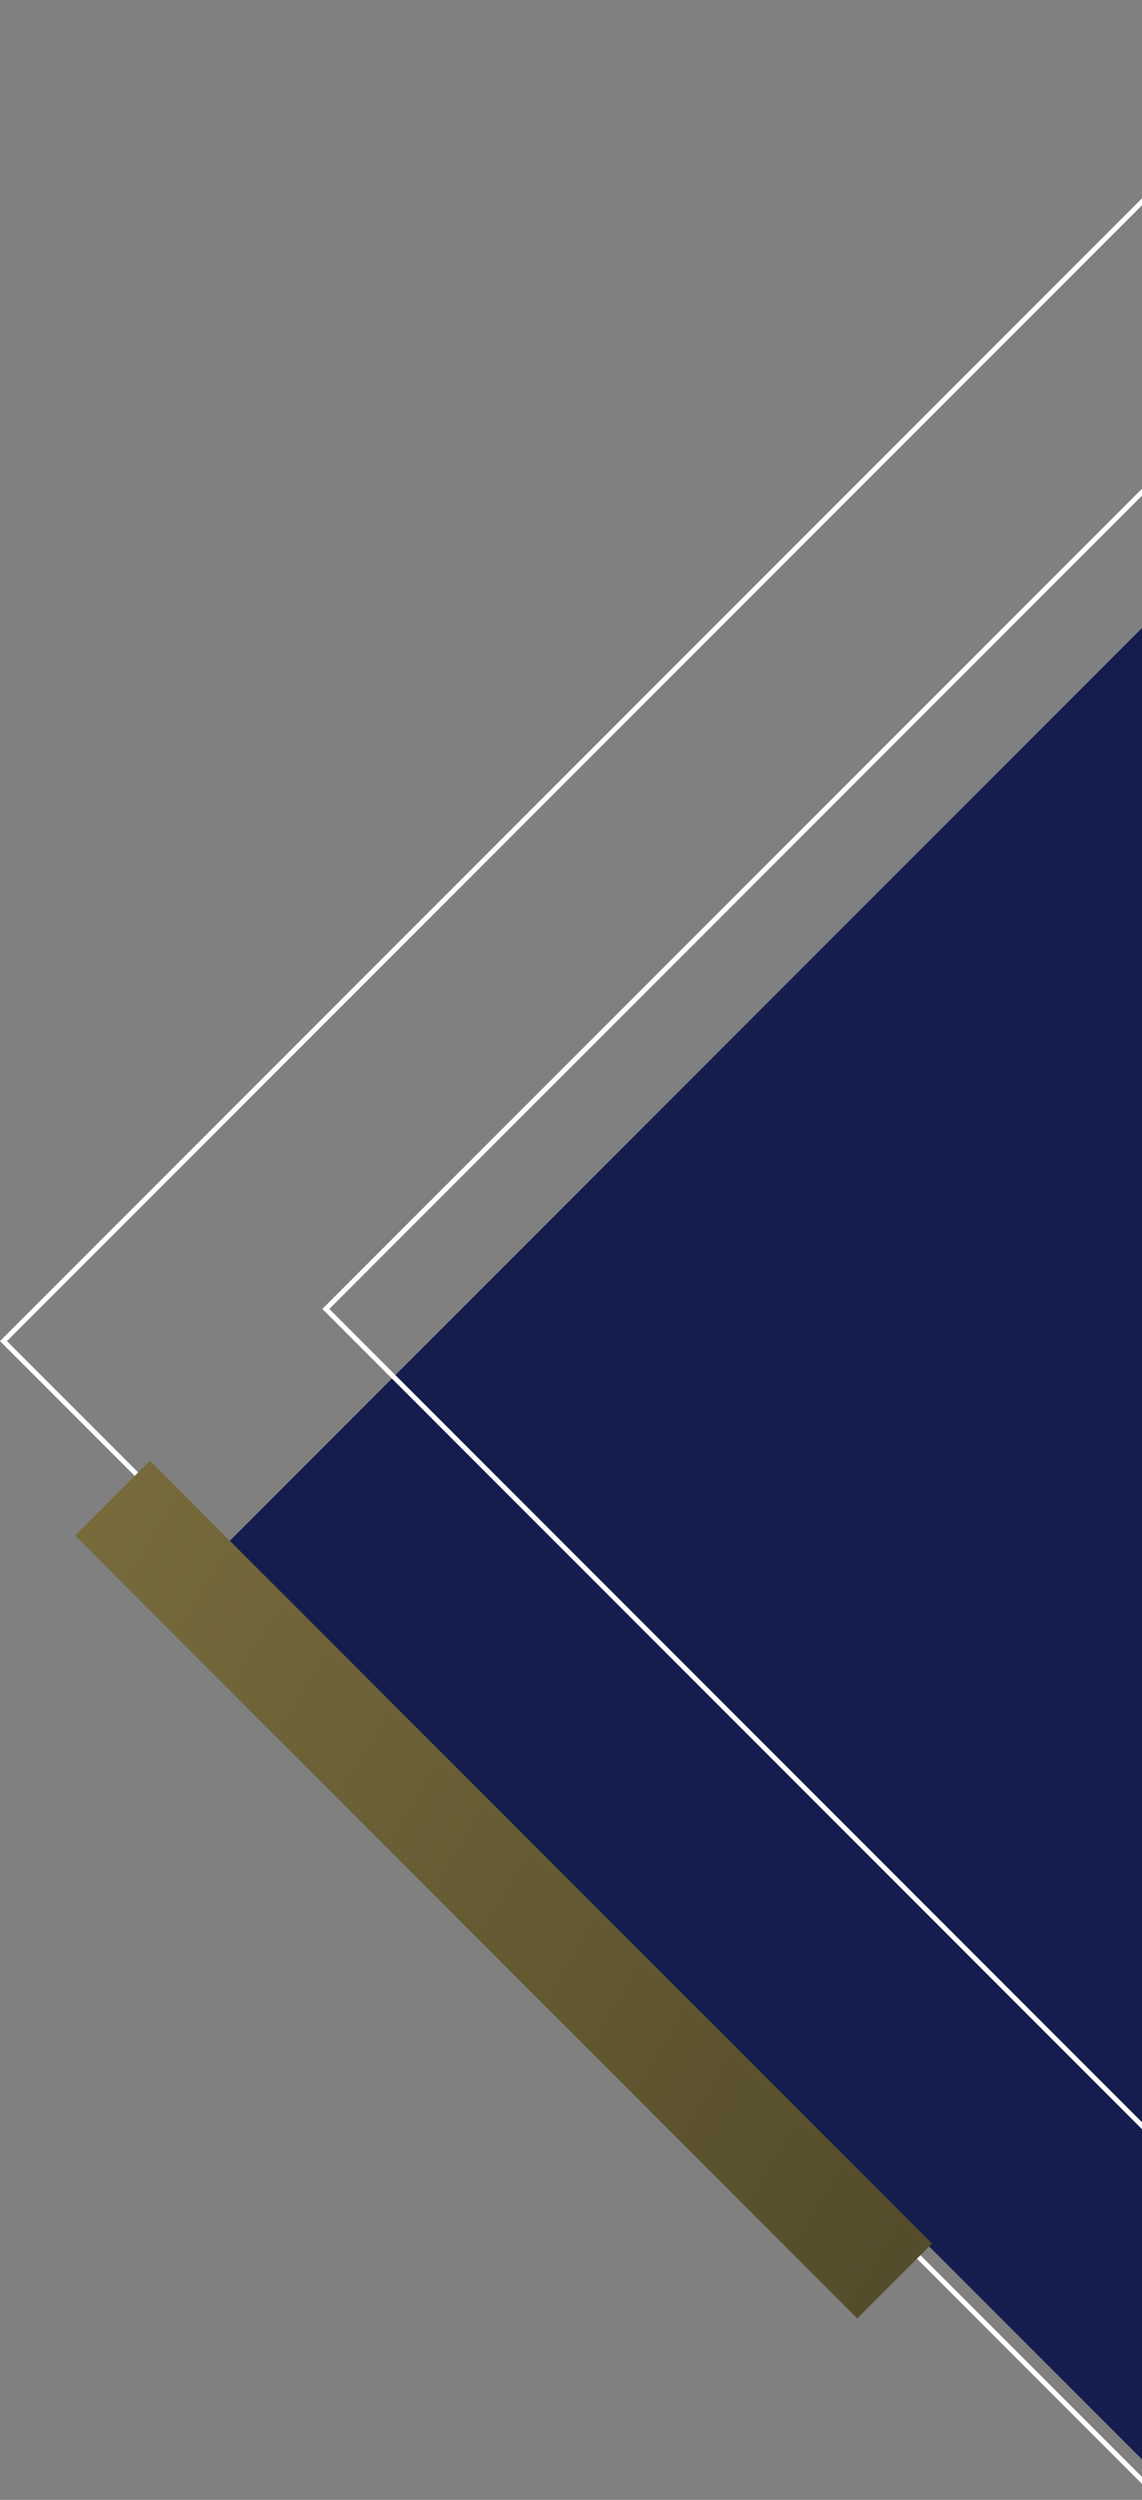 <svg width="464" height="1015" viewBox="0 0 464 1015" fill="none" xmlns="http://www.w3.org/2000/svg">
<rect x="0" y="0" width="464" height="1015" fill="#808080" stroke="none"/>
<rect width="527" height="527" transform="translate(464.853 254.117) rotate(45)" fill="#141D4E"/>
<rect x="1" y="1" width="476.328" height="551.967" transform="translate(522.683 139.75) rotate(45)" stroke="white" stroke-width="2"/>
<rect x="1" y="1" width="662" height="767" transform="translate(543.765 0.75) rotate(45)" stroke="white" stroke-width="2"/>
<rect width="449.465" height="43" transform="translate(60.895 593.098) rotate(45)" fill="url(#paint0_linear)"/>
<defs>
<linearGradient id="paint0_linear" x2="1" gradientUnits="userSpaceOnUse" gradientTransform="matrix(-466.534 0.62 -6.483 -25.754 452.707 32.206)">
<stop stop-color="#544C2A"/>
<stop offset="1" stop-color="#786C3D"/>
</linearGradient>
</defs>
</svg>
